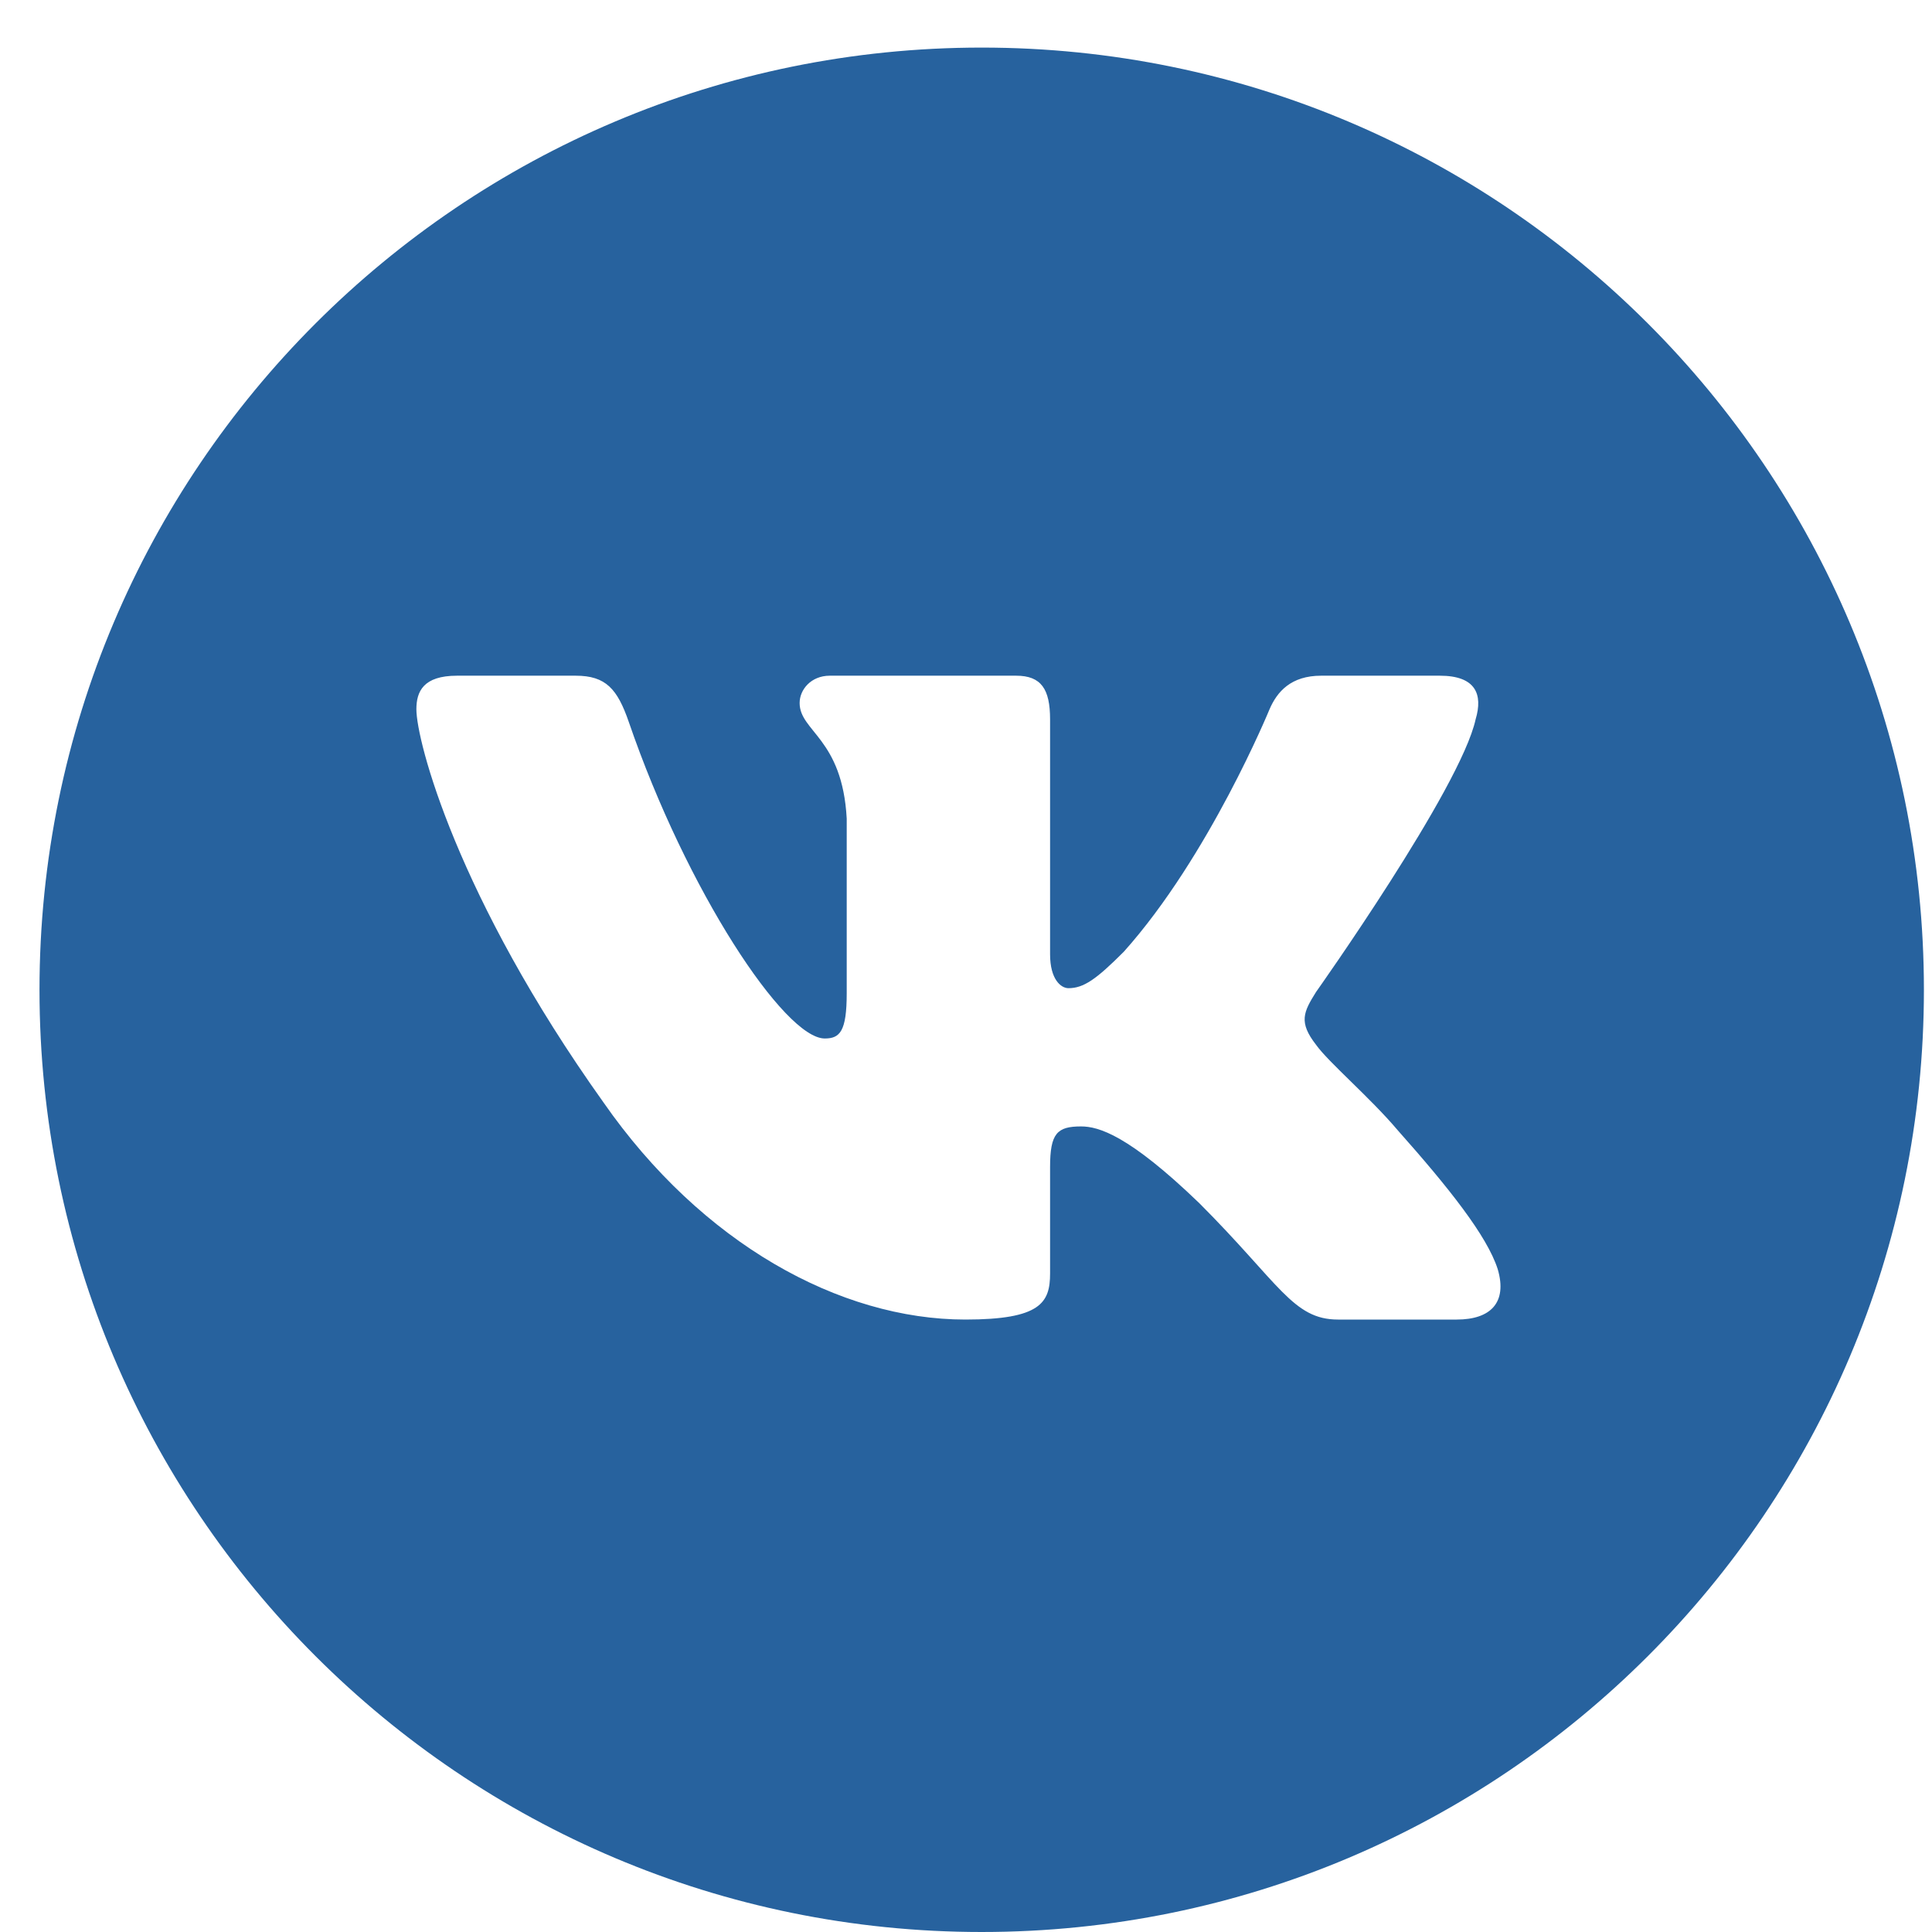 <svg width="27" height="27" viewBox="0 0 27 27" fill="none" xmlns="http://www.w3.org/2000/svg">
<path fill-rule="evenodd" clip-rule="evenodd" d="M13.719 27C20.992 27 26.887 21.105 26.887 13.833C26.887 6.56 20.992 0.665 13.719 0.665C6.447 0.665 0.552 6.56 0.552 13.833C0.552 21.105 6.447 27 13.719 27ZM20.622 10.053C20.727 9.701 20.622 9.443 20.121 9.443H18.463C18.042 9.443 17.848 9.666 17.742 9.912C17.742 9.912 16.899 11.967 15.705 13.301C15.319 13.688 15.143 13.81 14.932 13.81C14.827 13.81 14.675 13.688 14.675 13.336V10.053C14.675 9.631 14.552 9.443 14.201 9.443H11.597C11.333 9.443 11.175 9.639 11.175 9.824C11.175 10.224 11.772 10.316 11.833 11.44V13.881C11.833 14.416 11.737 14.513 11.526 14.513C10.964 14.513 9.597 12.449 8.787 10.088C8.628 9.629 8.468 9.443 8.045 9.443H6.387C5.914 9.443 5.819 9.666 5.819 9.912C5.819 10.351 6.381 12.529 8.435 15.408C9.805 17.375 11.735 18.441 13.491 18.441C14.544 18.441 14.675 18.204 14.675 17.797V16.31C14.675 15.837 14.774 15.742 15.108 15.742C15.354 15.742 15.775 15.865 16.759 16.813C17.883 17.937 18.068 18.441 18.7 18.441H20.358C20.831 18.441 21.068 18.204 20.931 17.737C20.782 17.271 20.245 16.596 19.533 15.795C19.147 15.338 18.567 14.847 18.392 14.601C18.146 14.285 18.216 14.144 18.392 13.863C18.392 13.863 20.411 11.018 20.622 10.053Z" fill="#27629E"/>
</svg>
